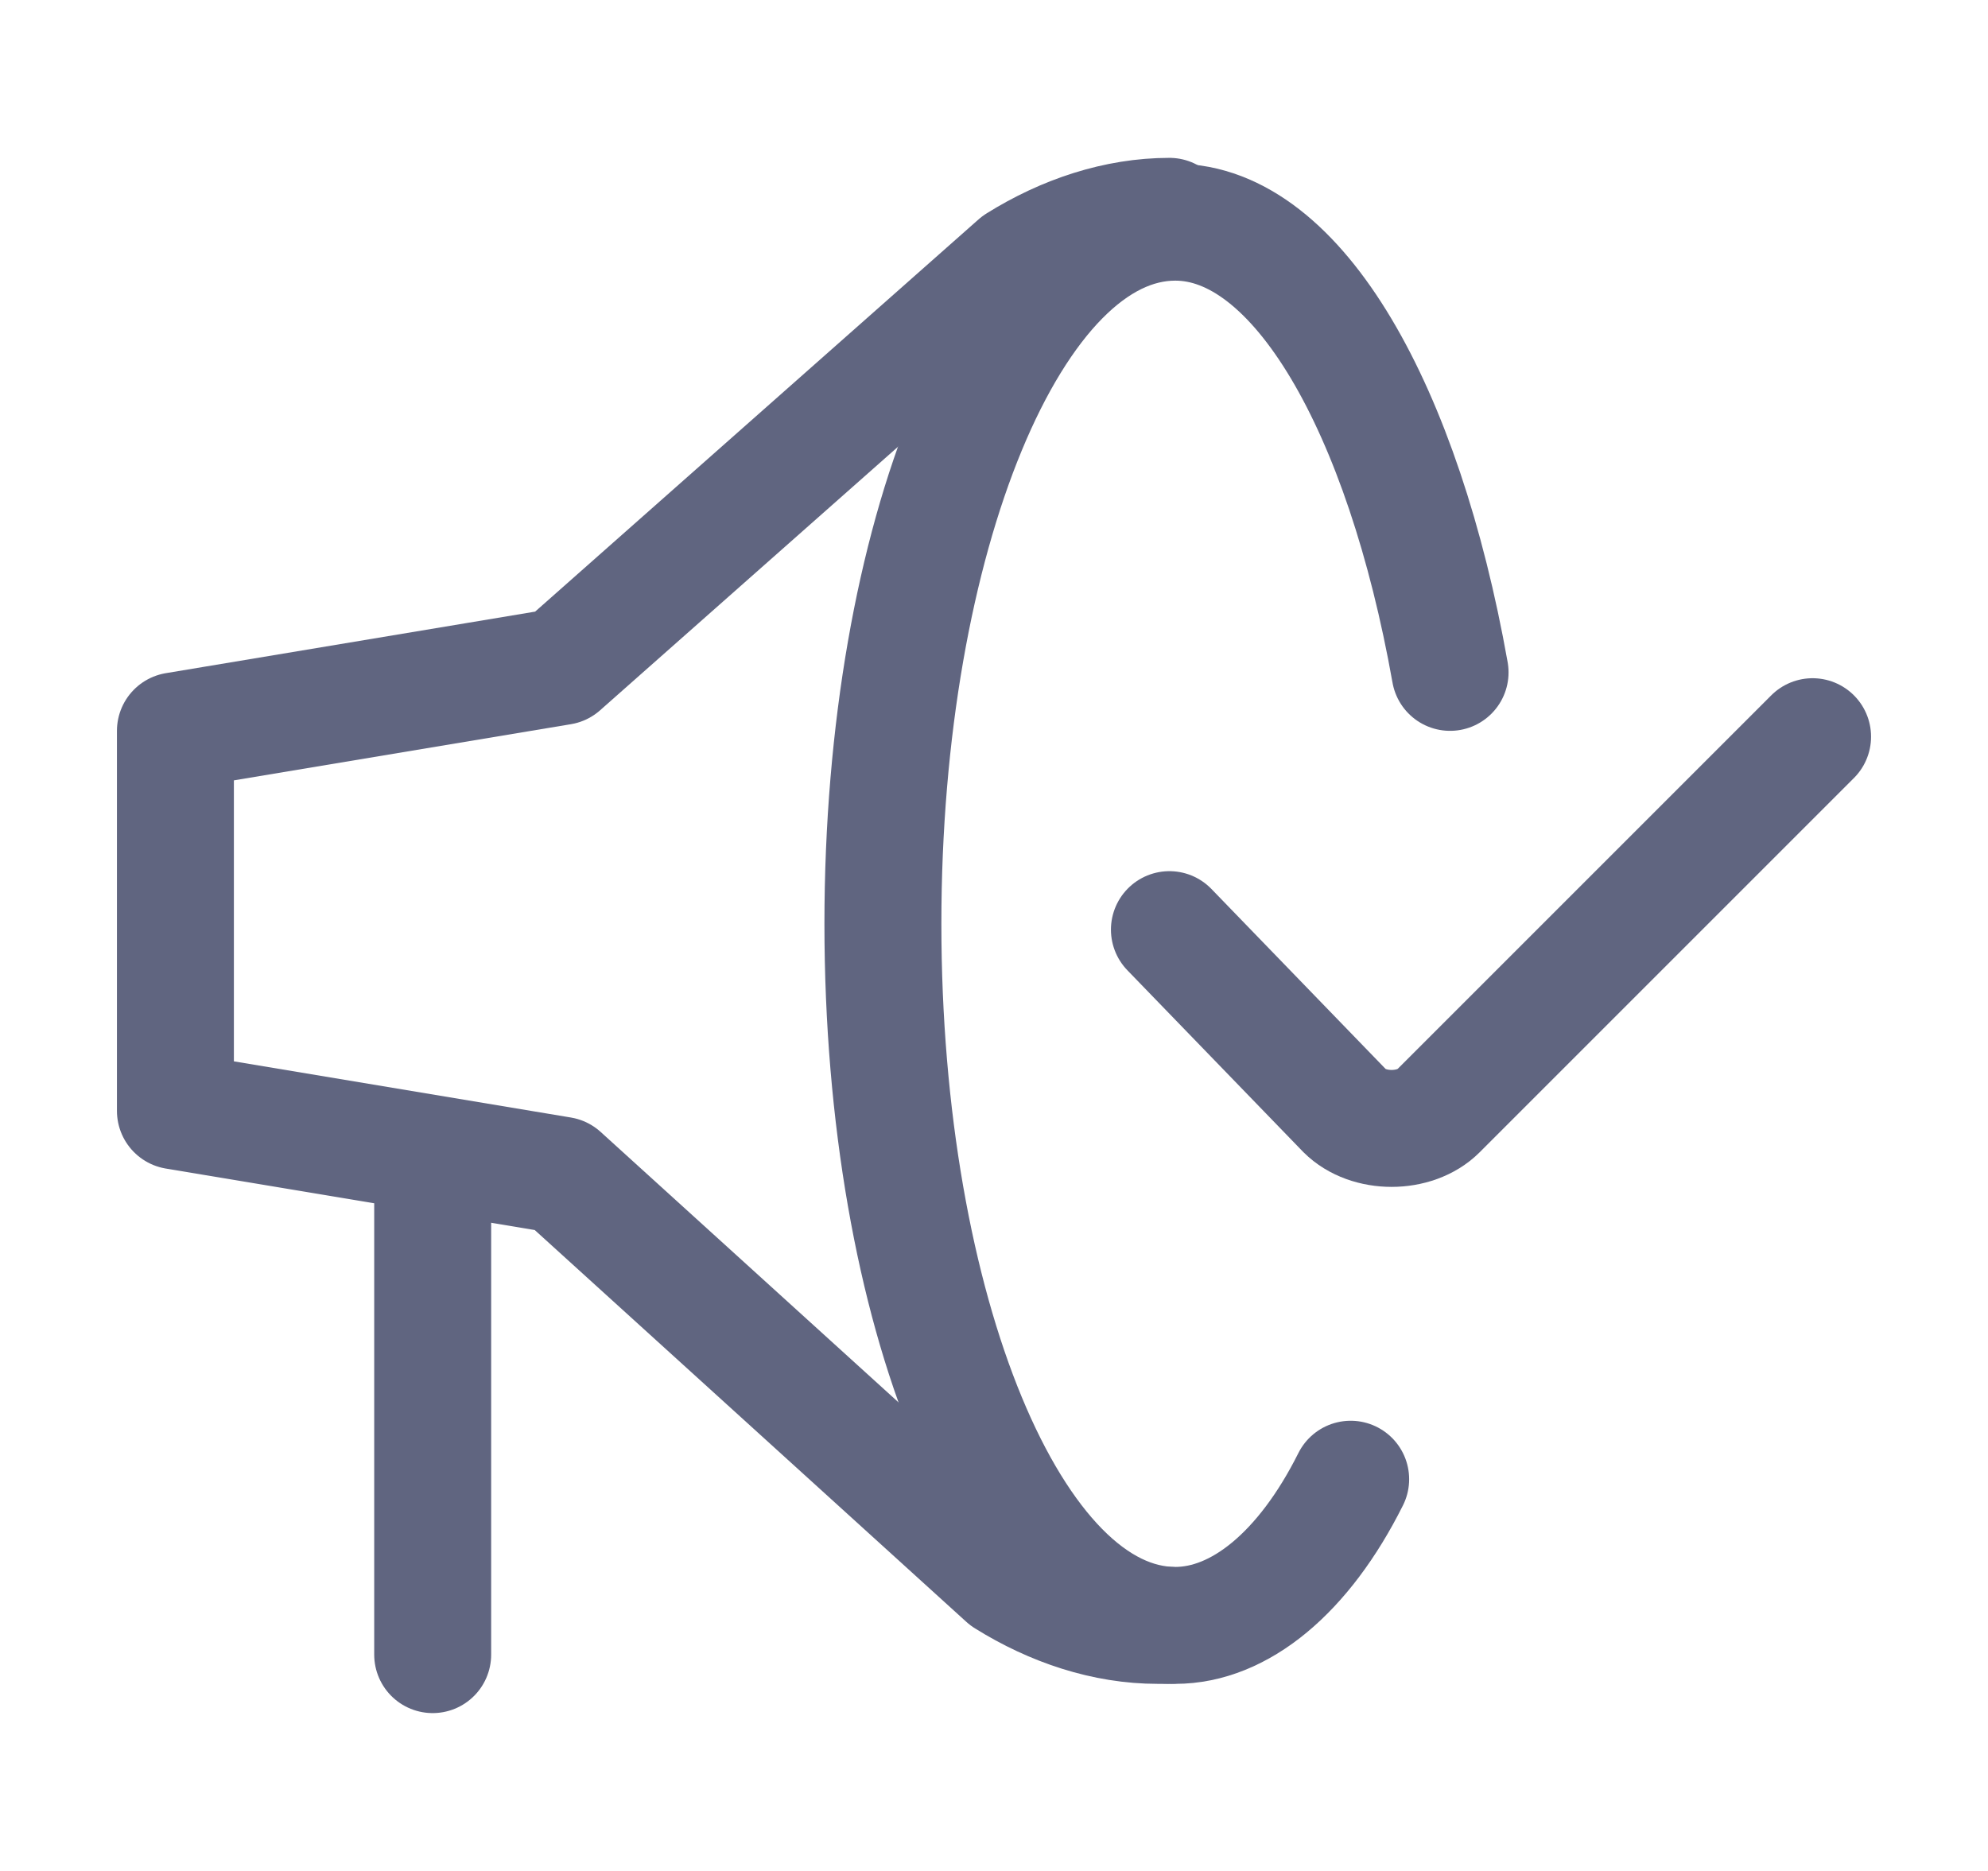 <svg width="17" height="16" viewBox="0 0 17 16" fill="none" xmlns="http://www.w3.org/2000/svg">
<path d="M11.55 12.65C11.15 13.45 10.6 13.9 10.05 13.9C8.65 13.9 7.55 11.2 7.55 7.9C7.55 4.6 8.65 1.9 10.05 1.9C11.1 1.9 12 3.5 12.4 5.75" stroke="#606580" stroke-miterlimit="10" stroke-linecap="round" stroke-linejoin="round"/>
<path d="M10 1.85C9.55 1.85 9.1 2 8.7 2.25L4.8 5.7L1.5 6.25V9.5L4.8 10.05L8.6 13.5C9 13.75 9.45 13.9 9.9 13.9H10" stroke="#606580" stroke-miterlimit="10" stroke-linecap="round" stroke-linejoin="round"/>
<path d="M3.7 10.3V14.15" stroke="#606580" stroke-miterlimit="10" stroke-linecap="round" stroke-linejoin="round"/>
<path d="M10 7.95L11.5 9.5C11.7 9.7 12.1 9.7 12.3 9.5L15.5 6.3" stroke="#606580" stroke-miterlimit="10" stroke-linecap="round" stroke-linejoin="round"/>
</svg>

